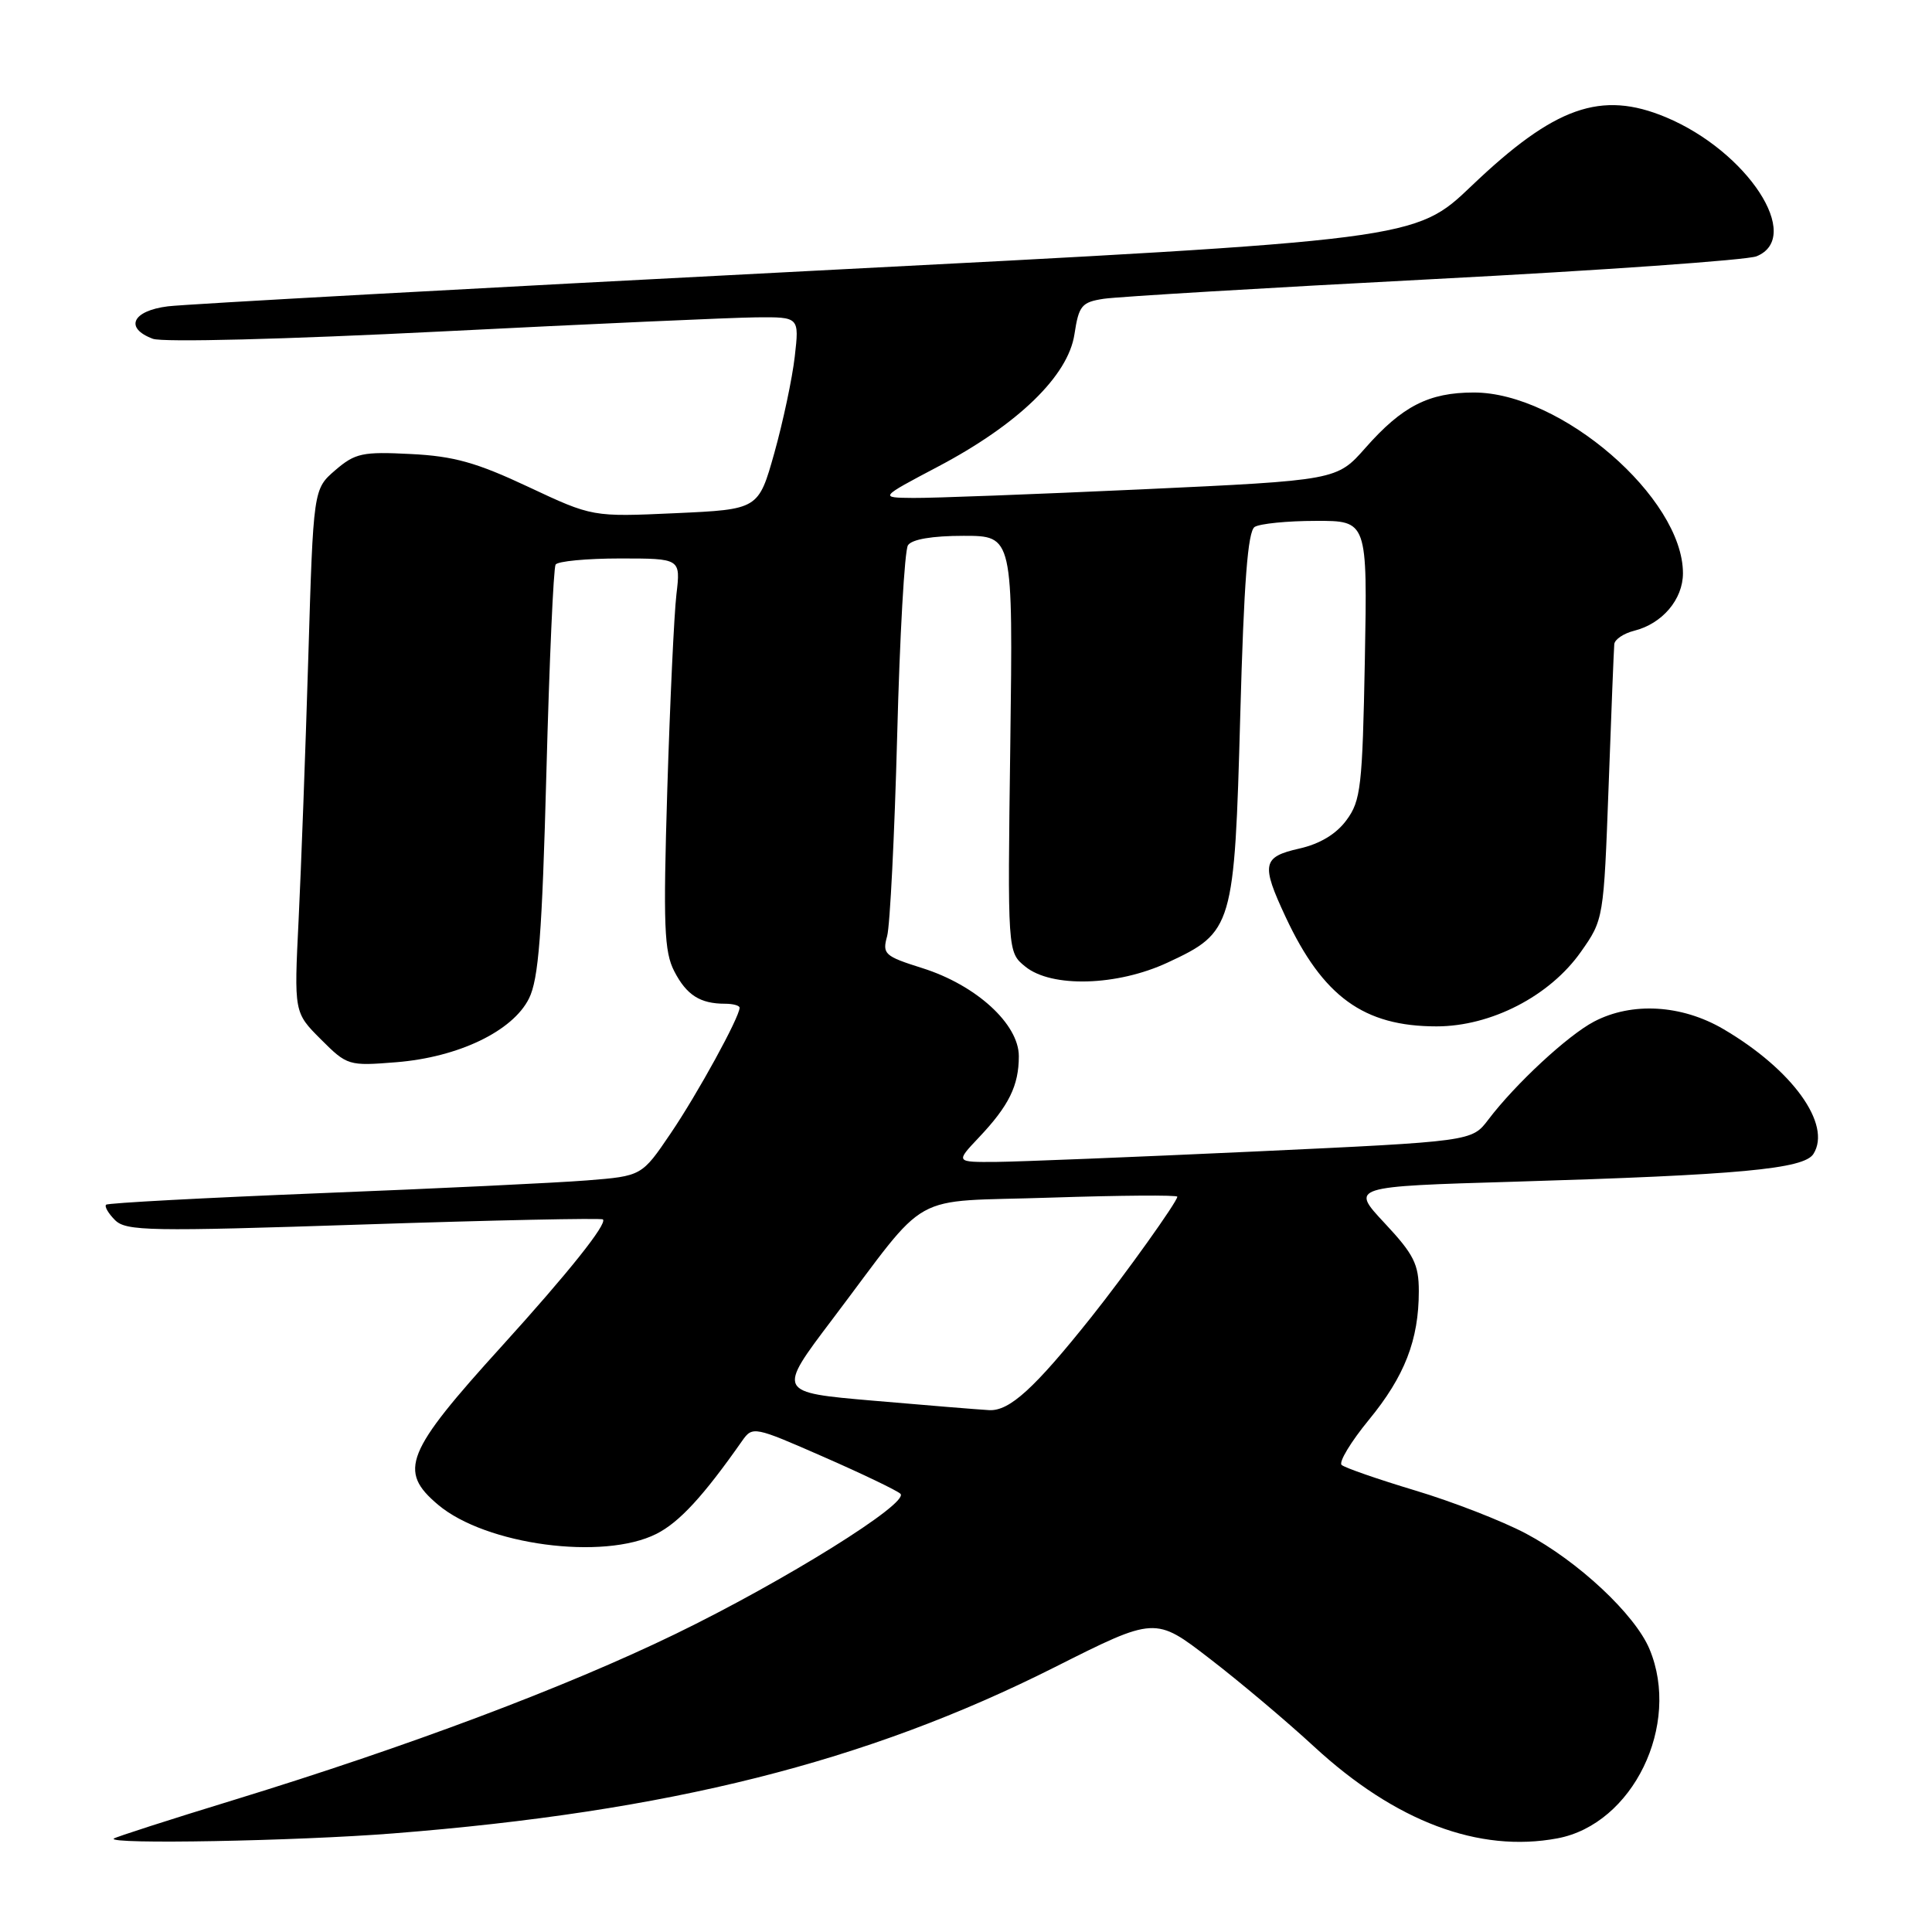 <?xml version="1.0" encoding="UTF-8" standalone="no"?>
<!DOCTYPE svg PUBLIC "-//W3C//DTD SVG 1.1//EN" "http://www.w3.org/Graphics/SVG/1.1/DTD/svg11.dtd" >
<svg xmlns="http://www.w3.org/2000/svg" xmlns:xlink="http://www.w3.org/1999/xlink" version="1.1" viewBox="0 0 256 256">
 <g >
 <path fill="currentColor"
d=" M 52.05 242.94 C 88.64 240.06 114.74 233.51 139.78 220.90 C 153.07 214.21 153.07 214.21 160.28 219.77 C 164.25 222.82 170.48 228.07 174.13 231.44 C 184.90 241.37 195.97 245.54 206.37 243.59 C 216.36 241.72 222.76 228.55 218.57 218.52 C 216.65 213.92 209.10 206.86 202.17 203.19 C 199.05 201.54 192.45 198.97 187.50 197.49 C 182.55 196.00 178.17 194.48 177.77 194.11 C 177.37 193.74 178.99 191.05 181.38 188.14 C 186.13 182.36 188.00 177.54 188.00 171.09 C 188.00 167.52 187.35 166.22 183.47 162.07 C 178.94 157.22 178.94 157.22 200.72 156.58 C 230.48 155.69 239.04 154.90 240.29 152.90 C 242.75 149.00 237.50 141.72 228.36 136.36 C 222.83 133.12 216.24 132.74 211.23 135.36 C 207.75 137.18 200.79 143.63 197.20 148.37 C 195.02 151.24 195.02 151.24 166.26 152.58 C 150.44 153.31 135.05 153.93 132.05 153.96 C 126.61 154.00 126.61 154.00 129.68 150.75 C 133.69 146.52 135.00 143.85 135.00 139.95 C 135.00 135.69 129.35 130.53 122.21 128.28 C 117.20 126.70 116.89 126.42 117.55 124.04 C 117.93 122.64 118.53 110.70 118.88 97.50 C 119.22 84.30 119.86 72.94 120.31 72.25 C 120.82 71.46 123.53 71.00 127.68 71.00 C 134.23 71.00 134.23 71.00 133.87 98.58 C 133.50 126.17 133.50 126.17 135.86 128.08 C 139.34 130.91 148.04 130.66 154.73 127.54 C 163.38 123.52 163.57 122.85 164.34 94.81 C 164.82 77.16 165.34 70.40 166.25 69.82 C 166.94 69.39 170.58 69.02 174.35 69.02 C 181.19 69.00 181.19 69.00 180.85 87.43 C 180.53 104.23 180.32 106.11 178.41 108.68 C 177.06 110.52 174.88 111.83 172.16 112.44 C 167.27 113.55 167.08 114.50 170.35 121.50 C 175.29 132.07 180.71 136.00 190.35 136.00 C 197.58 136.00 205.36 131.98 209.48 126.12 C 212.49 121.85 212.50 121.75 213.15 104.17 C 213.50 94.45 213.84 85.99 213.90 85.36 C 213.95 84.73 215.14 83.93 216.53 83.58 C 220.26 82.65 223.00 79.42 223.00 75.96 C 223.00 65.97 206.83 51.99 195.28 52.01 C 189.32 52.01 185.80 53.82 180.94 59.33 C 177.14 63.64 177.14 63.64 151.32 64.84 C 137.12 65.49 123.47 66.01 121.00 65.98 C 116.50 65.94 116.50 65.94 124.27 61.84 C 134.90 56.24 141.54 49.80 142.37 44.29 C 142.95 40.49 143.32 40.04 146.25 39.59 C 148.04 39.32 167.72 38.14 190.00 36.98 C 212.28 35.82 231.51 34.46 232.75 33.96 C 238.98 31.43 231.56 20.06 220.73 15.53 C 212.15 11.95 206.00 14.12 195.00 24.62 C 187.50 31.78 187.50 31.78 107.00 35.92 C 62.72 38.20 24.59 40.30 22.25 40.59 C 17.52 41.18 16.46 43.47 20.25 44.89 C 21.54 45.38 37.82 44.96 58.50 43.92 C 78.30 42.92 97.07 42.08 100.20 42.05 C 105.91 42.00 105.91 42.00 105.31 47.25 C 104.98 50.14 103.76 55.88 102.61 60.00 C 100.50 67.50 100.50 67.50 89.50 68.00 C 78.50 68.50 78.50 68.50 70.00 64.51 C 63.15 61.29 60.14 60.44 54.43 60.16 C 48.04 59.83 47.06 60.04 44.43 62.30 C 41.52 64.81 41.52 64.81 40.85 87.15 C 40.48 99.44 39.90 115.05 39.57 121.83 C 38.96 134.16 38.96 134.16 42.51 137.71 C 46.00 141.20 46.18 141.26 52.51 140.75 C 60.74 140.09 67.93 136.64 70.09 132.31 C 71.37 129.75 71.83 123.79 72.40 102.37 C 72.79 87.66 73.34 75.26 73.62 74.81 C 73.89 74.37 77.73 74.00 82.15 74.00 C 90.19 74.00 90.19 74.00 89.63 78.75 C 89.32 81.36 88.78 92.99 88.42 104.59 C 87.87 122.68 88.00 126.10 89.35 128.71 C 90.98 131.86 92.77 133.00 96.08 133.00 C 97.14 133.00 98.00 133.24 98.00 133.53 C 98.00 134.77 92.43 144.93 88.88 150.16 C 85.04 155.83 85.04 155.83 77.77 156.41 C 73.77 156.73 57.90 157.49 42.50 158.10 C 27.10 158.72 14.30 159.40 14.06 159.63 C 13.82 159.86 14.35 160.78 15.24 161.67 C 16.71 163.13 19.78 163.19 48.18 162.25 C 65.41 161.68 79.68 161.38 79.89 161.58 C 80.50 162.15 75.29 168.67 66.52 178.34 C 53.71 192.45 52.72 194.90 58.05 199.39 C 64.38 204.72 79.93 206.79 86.97 203.25 C 90.01 201.72 93.21 198.24 98.34 190.92 C 99.72 188.96 99.91 189.00 109.12 193.04 C 114.28 195.30 118.86 197.50 119.31 197.93 C 120.56 199.14 103.96 209.49 89.50 216.51 C 74.93 223.58 54.13 231.40 31.00 238.50 C 22.47 241.11 15.31 243.42 15.08 243.62 C 14.21 244.41 39.21 243.95 52.05 242.94 Z  M 115.73 185.60 C 102.97 184.50 102.97 184.50 110.23 174.90 C 123.49 157.38 119.99 159.34 139.25 158.69 C 148.46 158.39 156.00 158.33 156.00 158.57 C 156.00 159.22 149.12 168.85 144.62 174.50 C 137.06 183.99 133.75 187.01 131.05 186.85 C 129.65 186.77 122.75 186.21 115.73 185.60 Z "/>
</g>
</svg>
